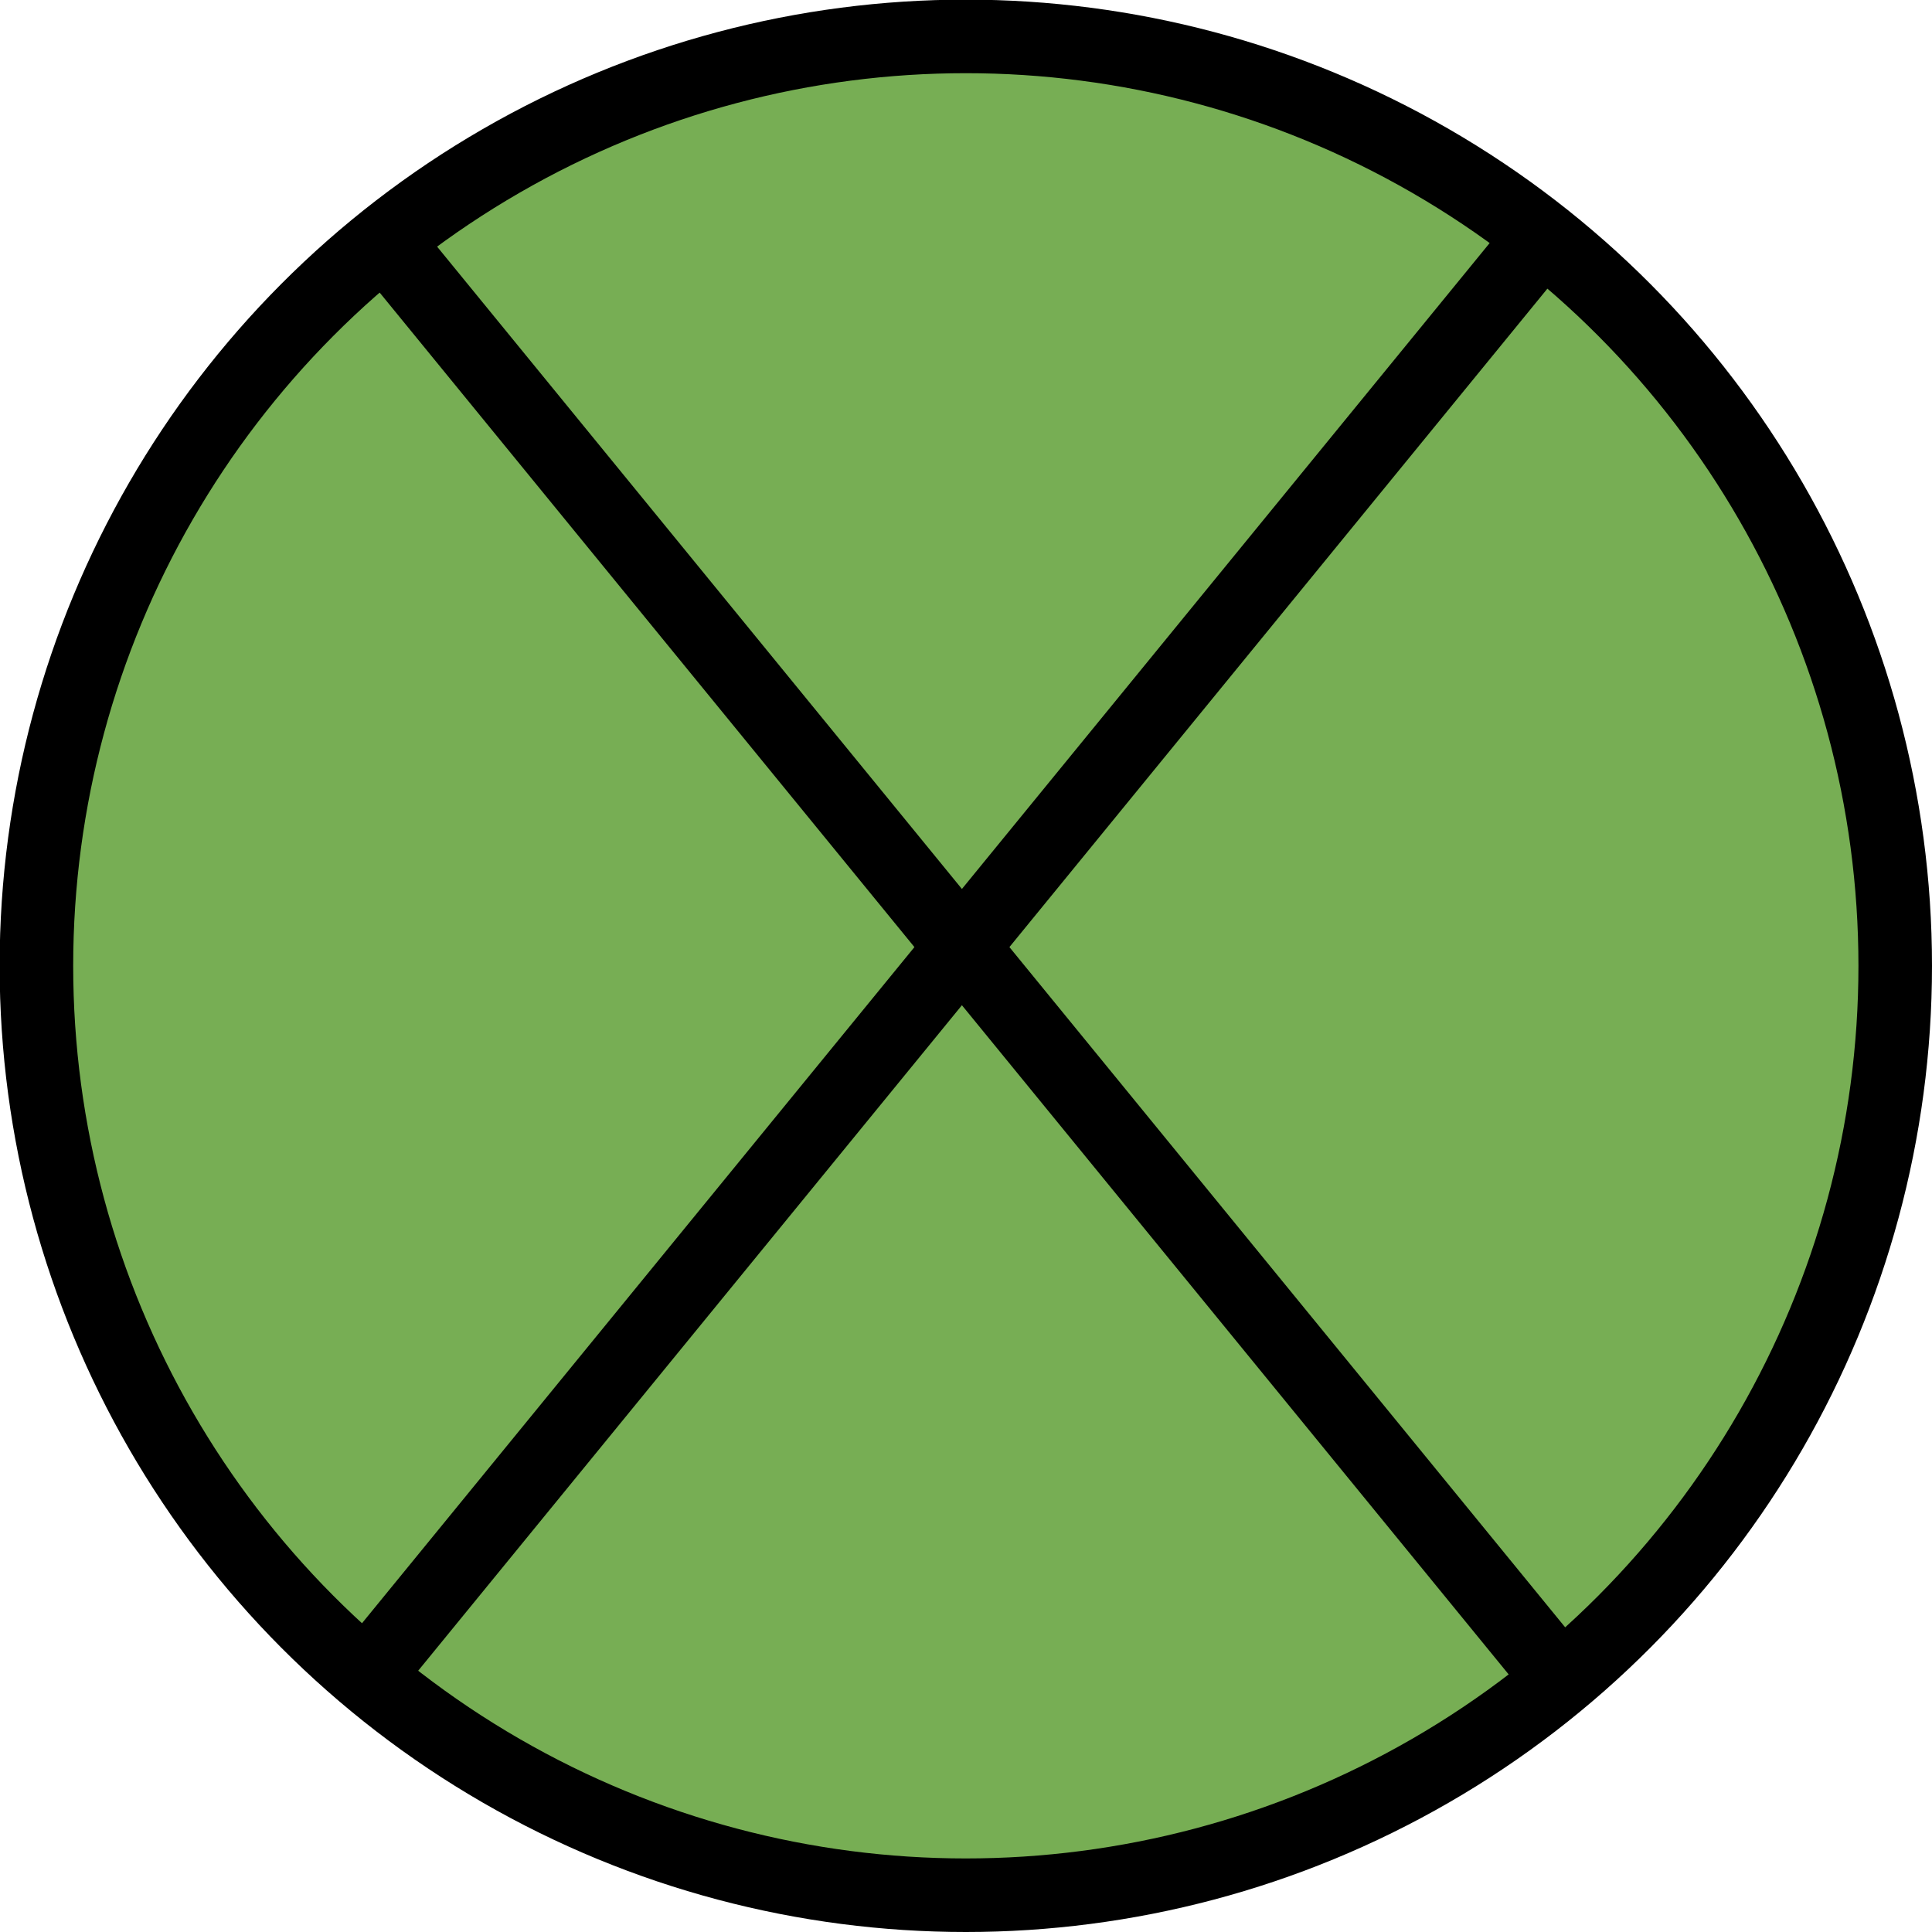 <?xml version="1.0" encoding="UTF-8" standalone="no"?>
<!-- Created with Inkscape (http://www.inkscape.org/) -->

<svg
   width="5.253mm"
   height="5.253mm"
   viewBox="0 0 5.253 5.253"
   version="1.1"
   id="svg12099"
   inkscape:version="1.2.1 (9c6d41e410, 2022-07-14)"
   sodipodi:docname="ListaVacia.svg"
   xmlns:inkscape="http://www.inkscape.org/namespaces/inkscape"
   xmlns:sodipodi="http://sodipodi.sourceforge.net/DTD/sodipodi-0.dtd"
   xmlns="http://www.w3.org/2000/svg"
   xmlns:svg="http://www.w3.org/2000/svg">
  <sodipodi:namedview
     id="namedview12101"
     pagecolor="#ffffff"
     bordercolor="#000000"
     borderopacity="0.25"
     inkscape:showpageshadow="2"
     inkscape:pageopacity="0.0"
     inkscape:pagecheckerboard="0"
     inkscape:deskcolor="#d1d1d1"
     inkscape:document-units="mm"
     showgrid="false"
     inkscape:zoom="0.69664703"
     inkscape:cx="-33.015285"
     inkscape:cy="423.45691"
     inkscape:window-width="1920"
     inkscape:window-height="1011"
     inkscape:window-x="0"
     inkscape:window-y="0"
     inkscape:window-maximized="1"
     inkscape:current-layer="layer1" />
  <defs
     id="defs12096" />
  <g
     inkscape:label="Capa 1"
     inkscape:groupmode="layer"
     id="layer1"
     transform="translate(-113.591,-36.492)">
    <g
       id="g8680"
       transform="translate(-5.012,-13.975)">
      <circle
         style="fill:#77ae54;fill-opacity:1;stroke:#000000;stroke-width:0.2;stroke-dasharray:none;stroke-opacity:1"
         id="path8569"
         cx="121.229"
         cy="53.093"
         r="2.527" />
      <path
         style="fill:none;fill-opacity:1;stroke:#000000;stroke-width:0.2;stroke-dasharray:none;stroke-opacity:1"
         d="m 119.613,55.007 3.175,-3.886"
         id="path8634" />
      <path
         style="fill:none;fill-opacity:1;stroke:#000000;stroke-width:0.2;stroke-dasharray:none;stroke-opacity:1"
         d="m 122.796,54.973 -3.175,-3.886"
         id="path8634-9" />
    </g>
  </g>
</svg>
